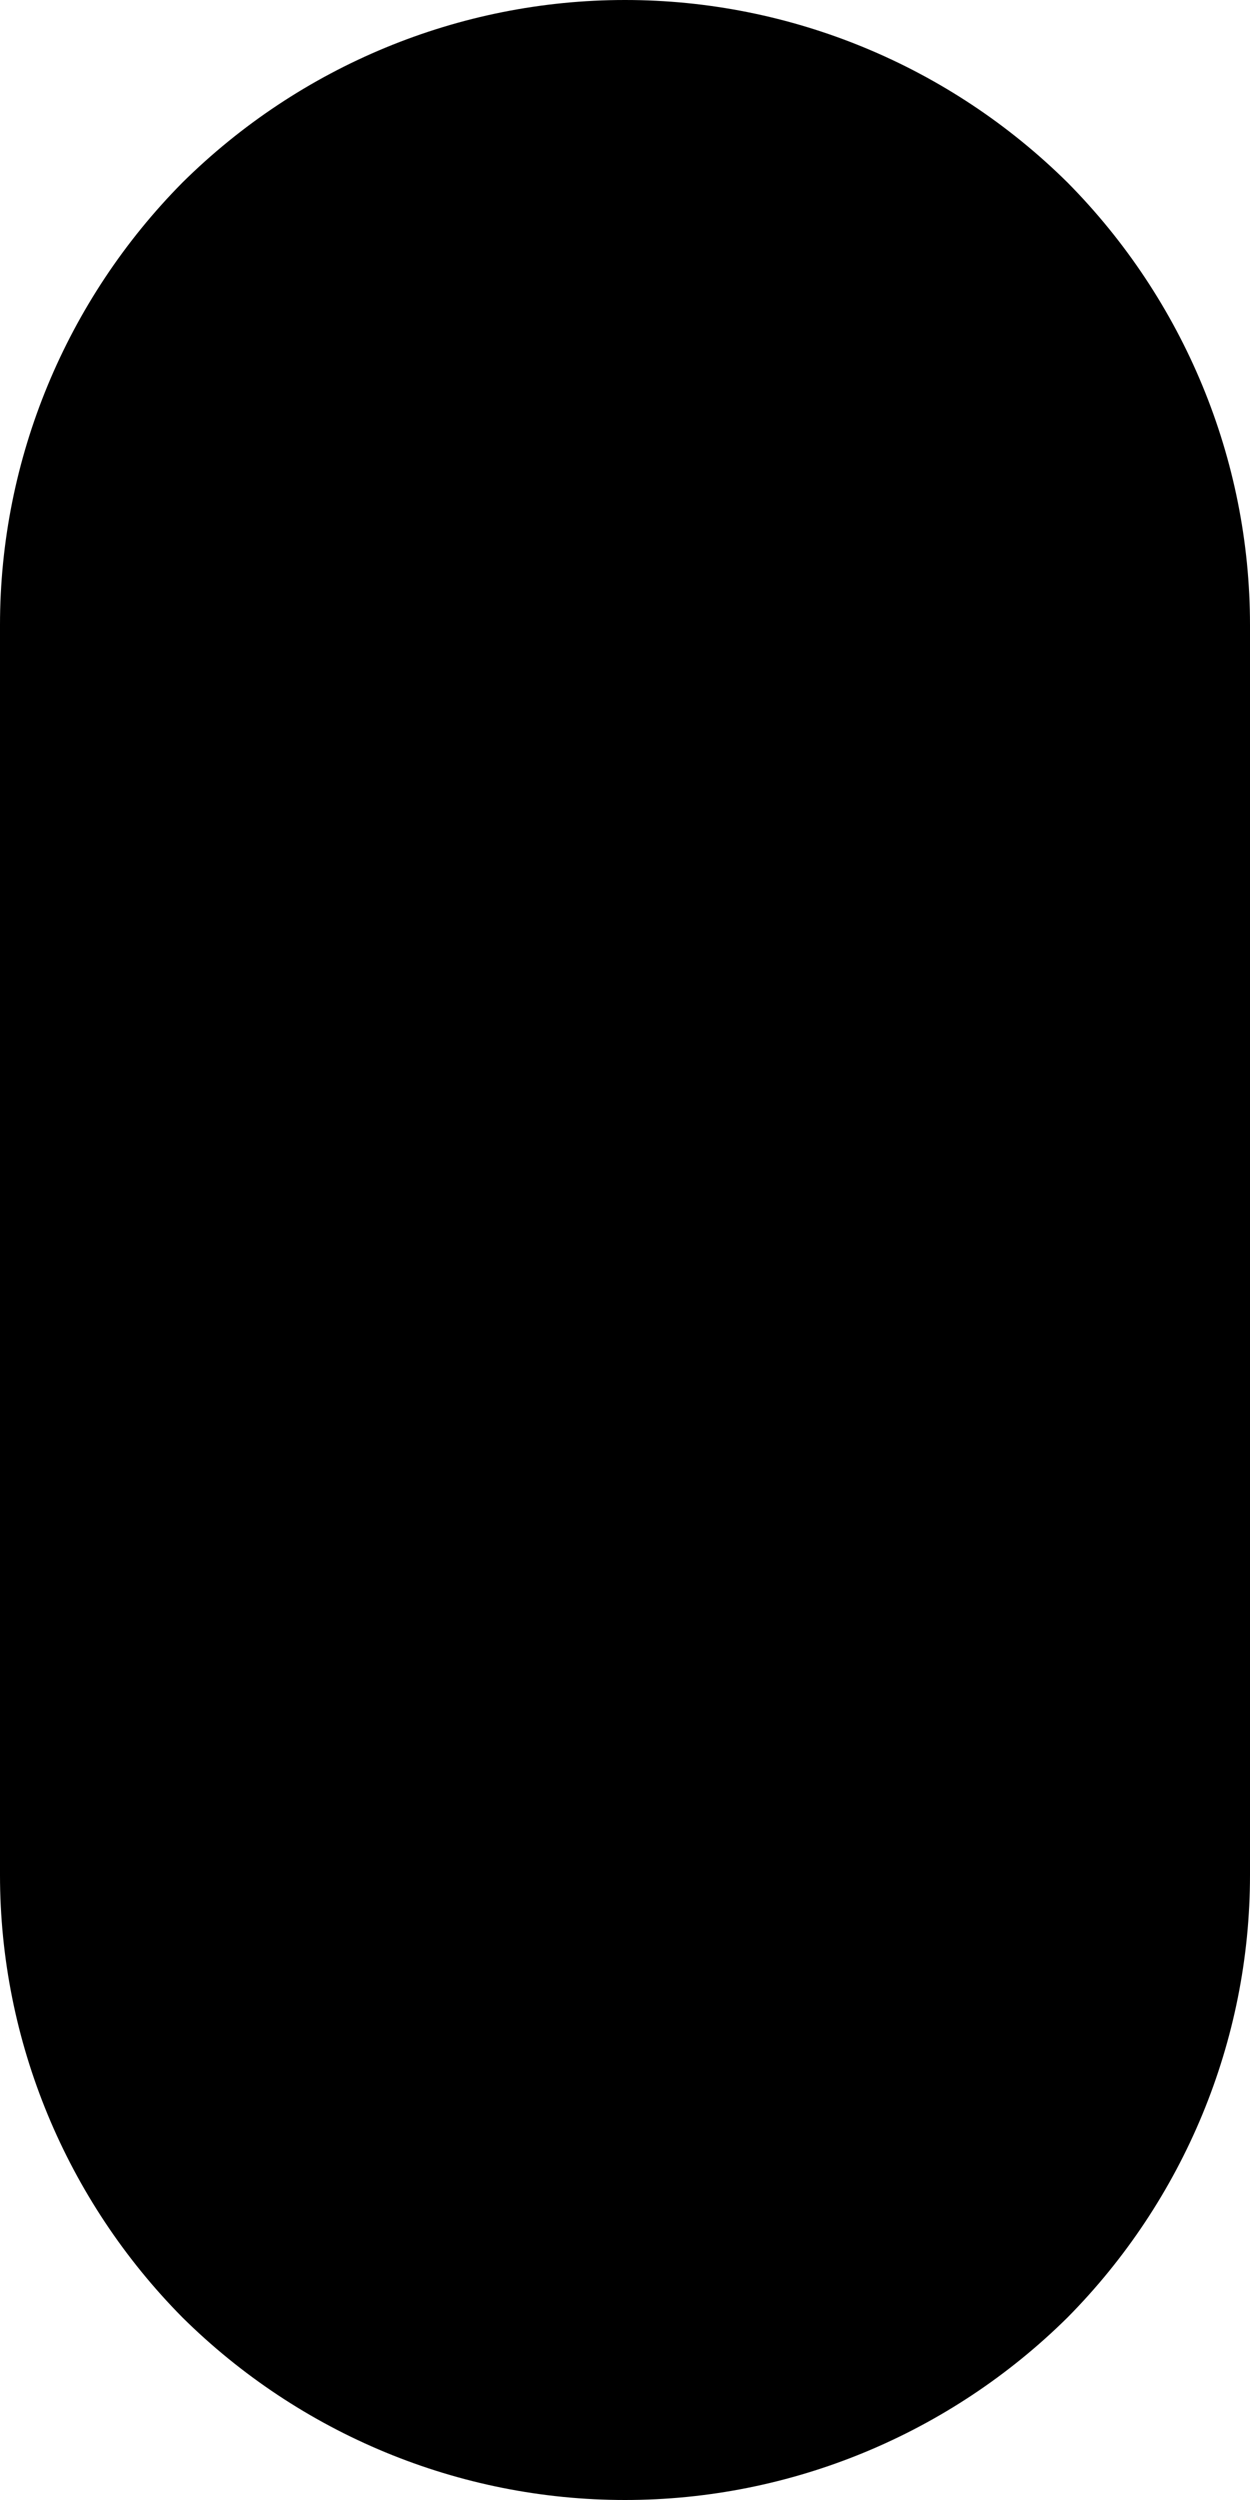 <svg width="1" height="2" viewBox="0 0 1 2" fill="none" xmlns="http://www.w3.org/2000/svg">
<path d="M0 0.5V1.5C0 1.633 0.053 1.76 0.146 1.854C0.24 1.947 0.367 2 0.5 2C0.633 2 0.76 1.947 0.854 1.854C0.947 1.76 1 1.633 1 1.5V0.5C1 0.367 0.947 0.24 0.854 0.146C0.76 0.053 0.633 0 0.5 0C0.367 0 0.24 0.053 0.146 0.146C0.053 0.24 0 0.367 0 0.5Z" fill="black"/>
</svg>
